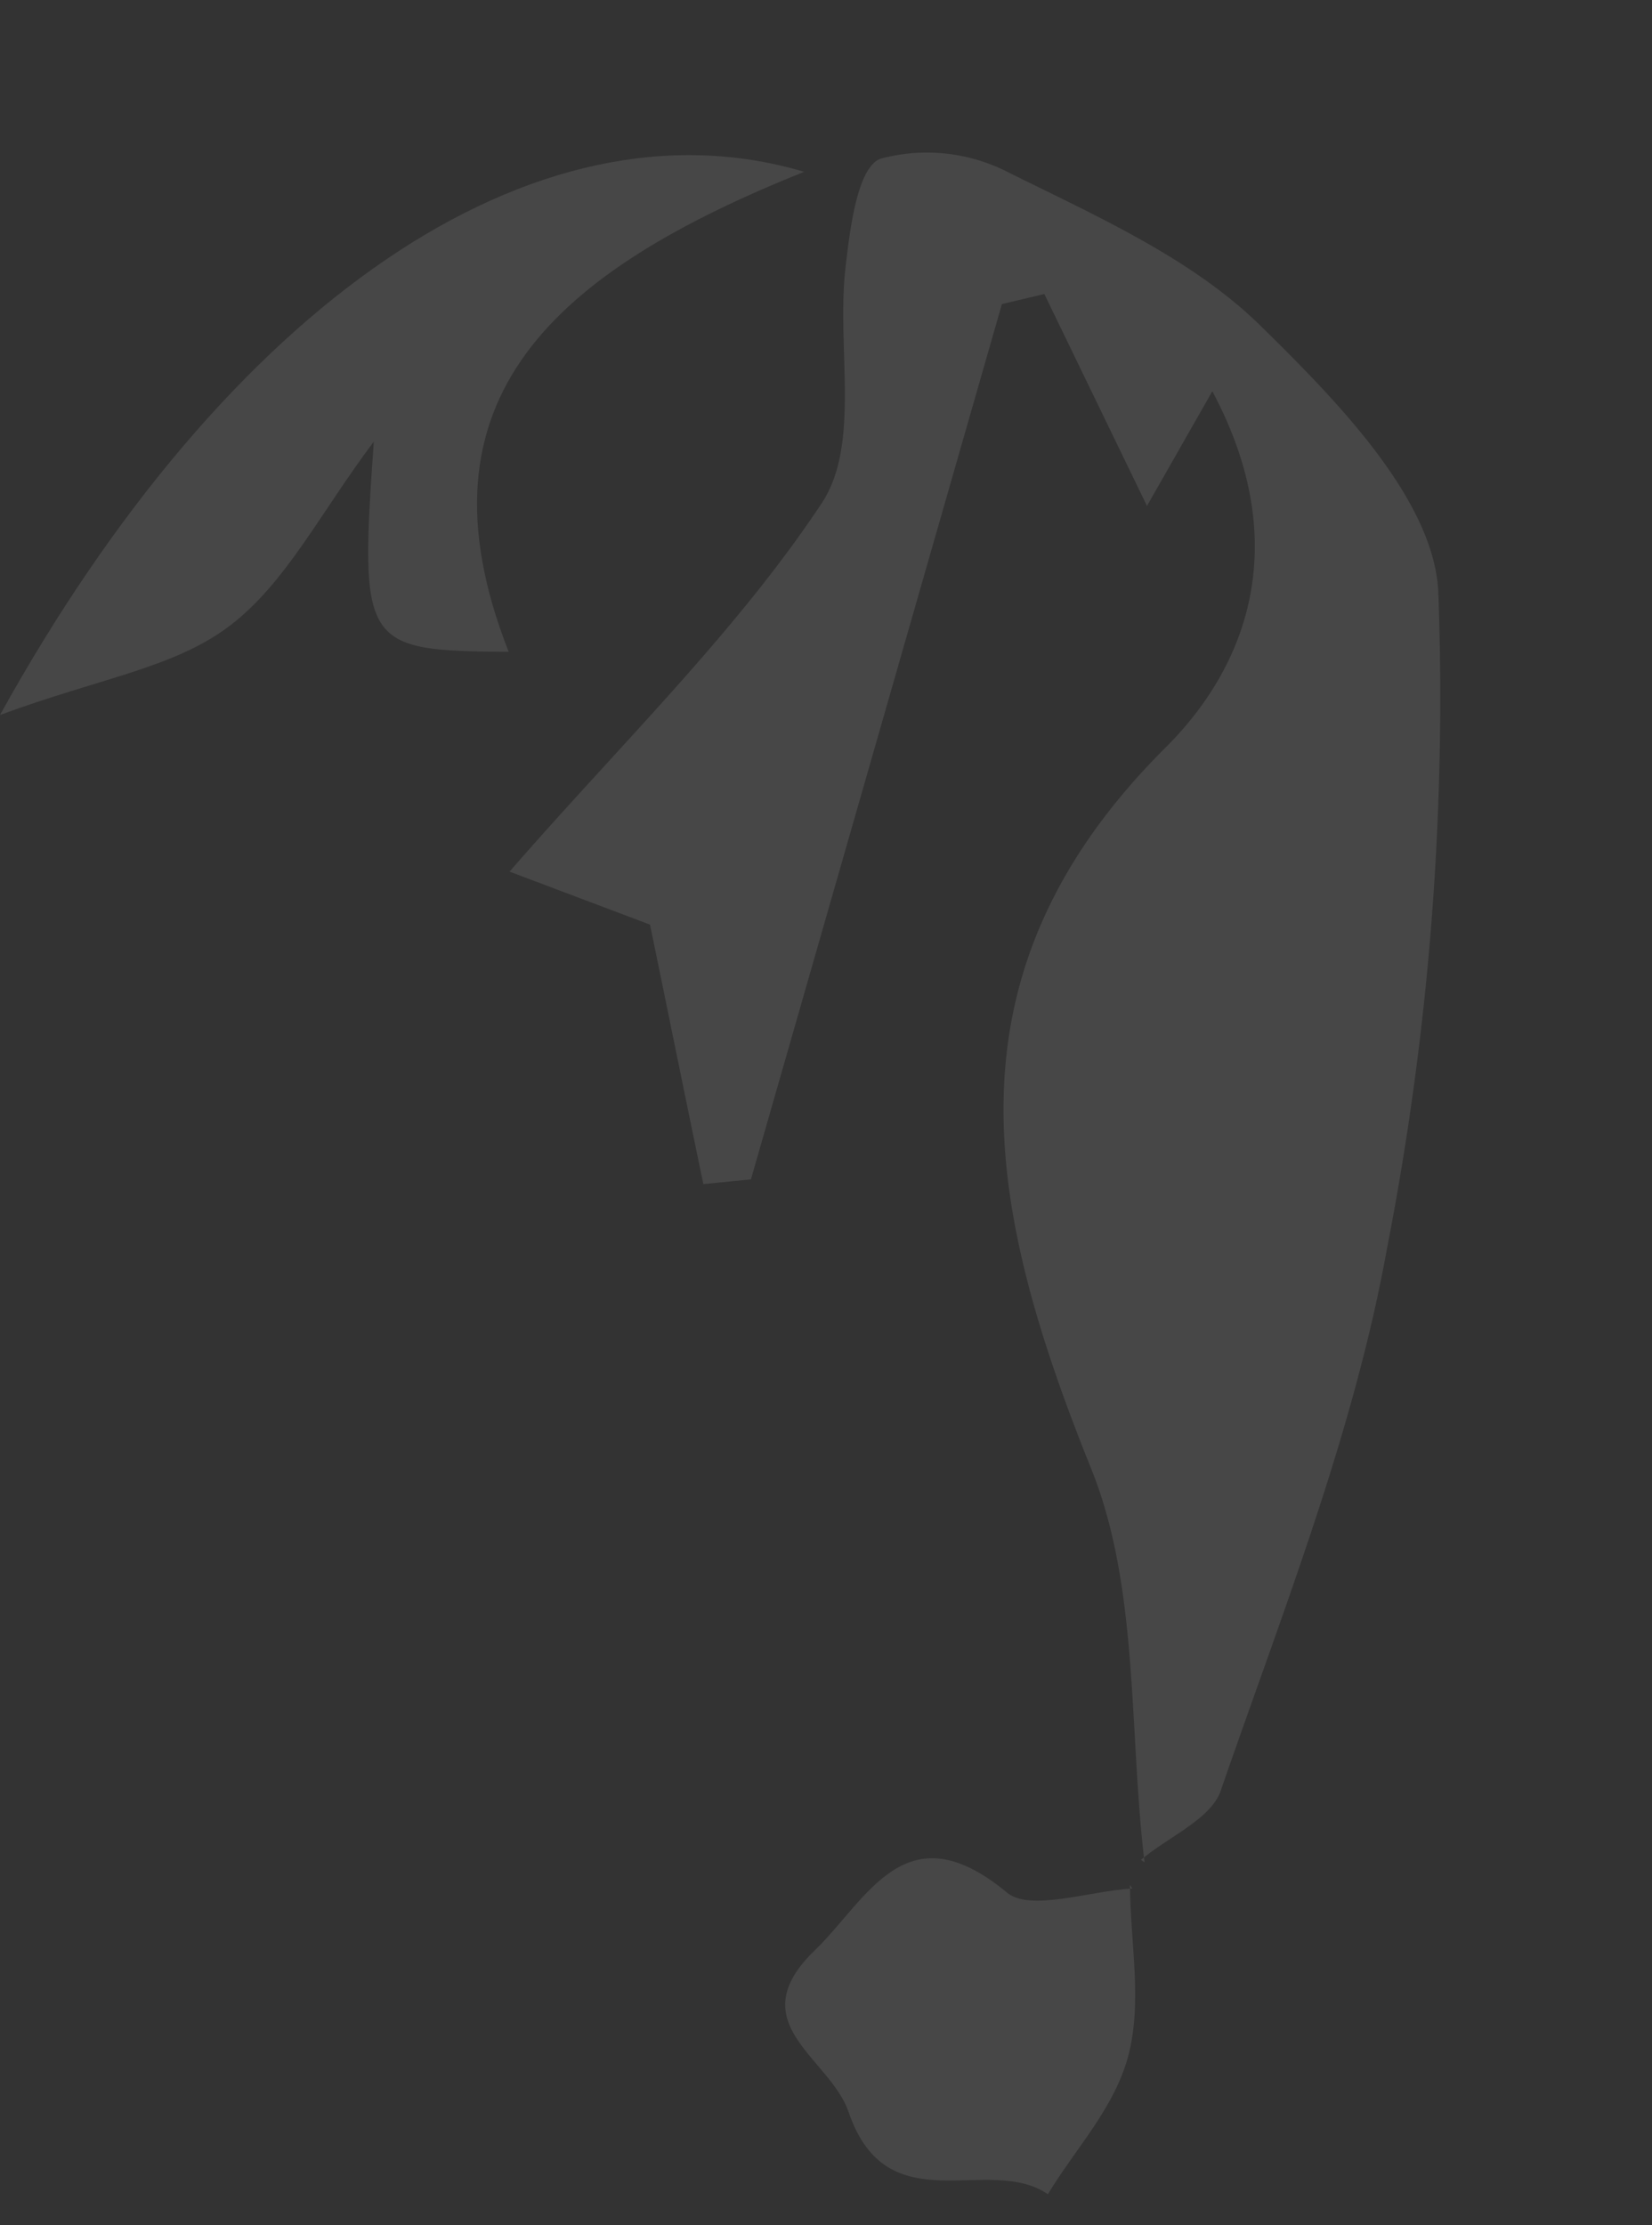 <svg xmlns="http://www.w3.org/2000/svg" width="60.417" height="81.373" viewBox="0 0 60.417 81.373"><rect x="0" y="0" width="60.417" height="81.373" fill="#333333" stroke="none"/><defs><style>.a{opacity:0.1;}.b{fill:#fff;}</style></defs><g class="a" transform="translate(8.095 -2.082) rotate(16)"><path class="b" d="M22.792,0c-7.668,5.968-11.651,11.886-5.546,19.852-5.149,1.439-5.3,1.315-6.861-6.03-1.154,3.015-1.663,5.856-3.2,7.916S3.164,24.878,0,27.2C3.834,10.535,12.482-.1,22.792,0Z" transform="translate(0 2.167)"/><path class="b" d="M32.309,58.163c-1.886-4.479-2.953-9.6-5.844-13.3-6.328-8.127-10.385-15.869-4.616-26.168,2.047-3.722,2.345-8.462-1.985-12.929l-1.141,4.69L12.978,4.041l-1.39.782v33.3l-1.625.645C8.474,35.941,7,33.1,5.472,30.184L0,29.737c2.618-5.608,5.559-10.7,7.271-16.13C8.028,11.126,6.191,7.987,5.72,5.1c-.236-1.4-.583-3.611.124-4.157A6.514,6.514,0,0,1,10.521.133C14.033.778,17.78,1.3,20.845,2.949c3.437,1.861,7.879,4.368,8.983,7.581A105.285,105.285,0,0,1,34.642,34.1c.695,6.824,0,13.8-.372,20.7,0,1.129-1.377,2.209-2.109,3.313Z" transform="translate(19.492 0)"/><path class="b" d="M10.981,0c.595,2.015,1.612,3.98,1.663,5.985s-.917,3.809-1.431,5.713c-2.509-.836-5.33,2.721-7.839-.887C2.174,9.089-1.362,8.8.562,5.471,1.9,3.154,2.315-.423,6.719,1.5,7.726,1.965,9.621.615,11.1.1Z" transform="translate(40.536 59.107)"/></g></svg>